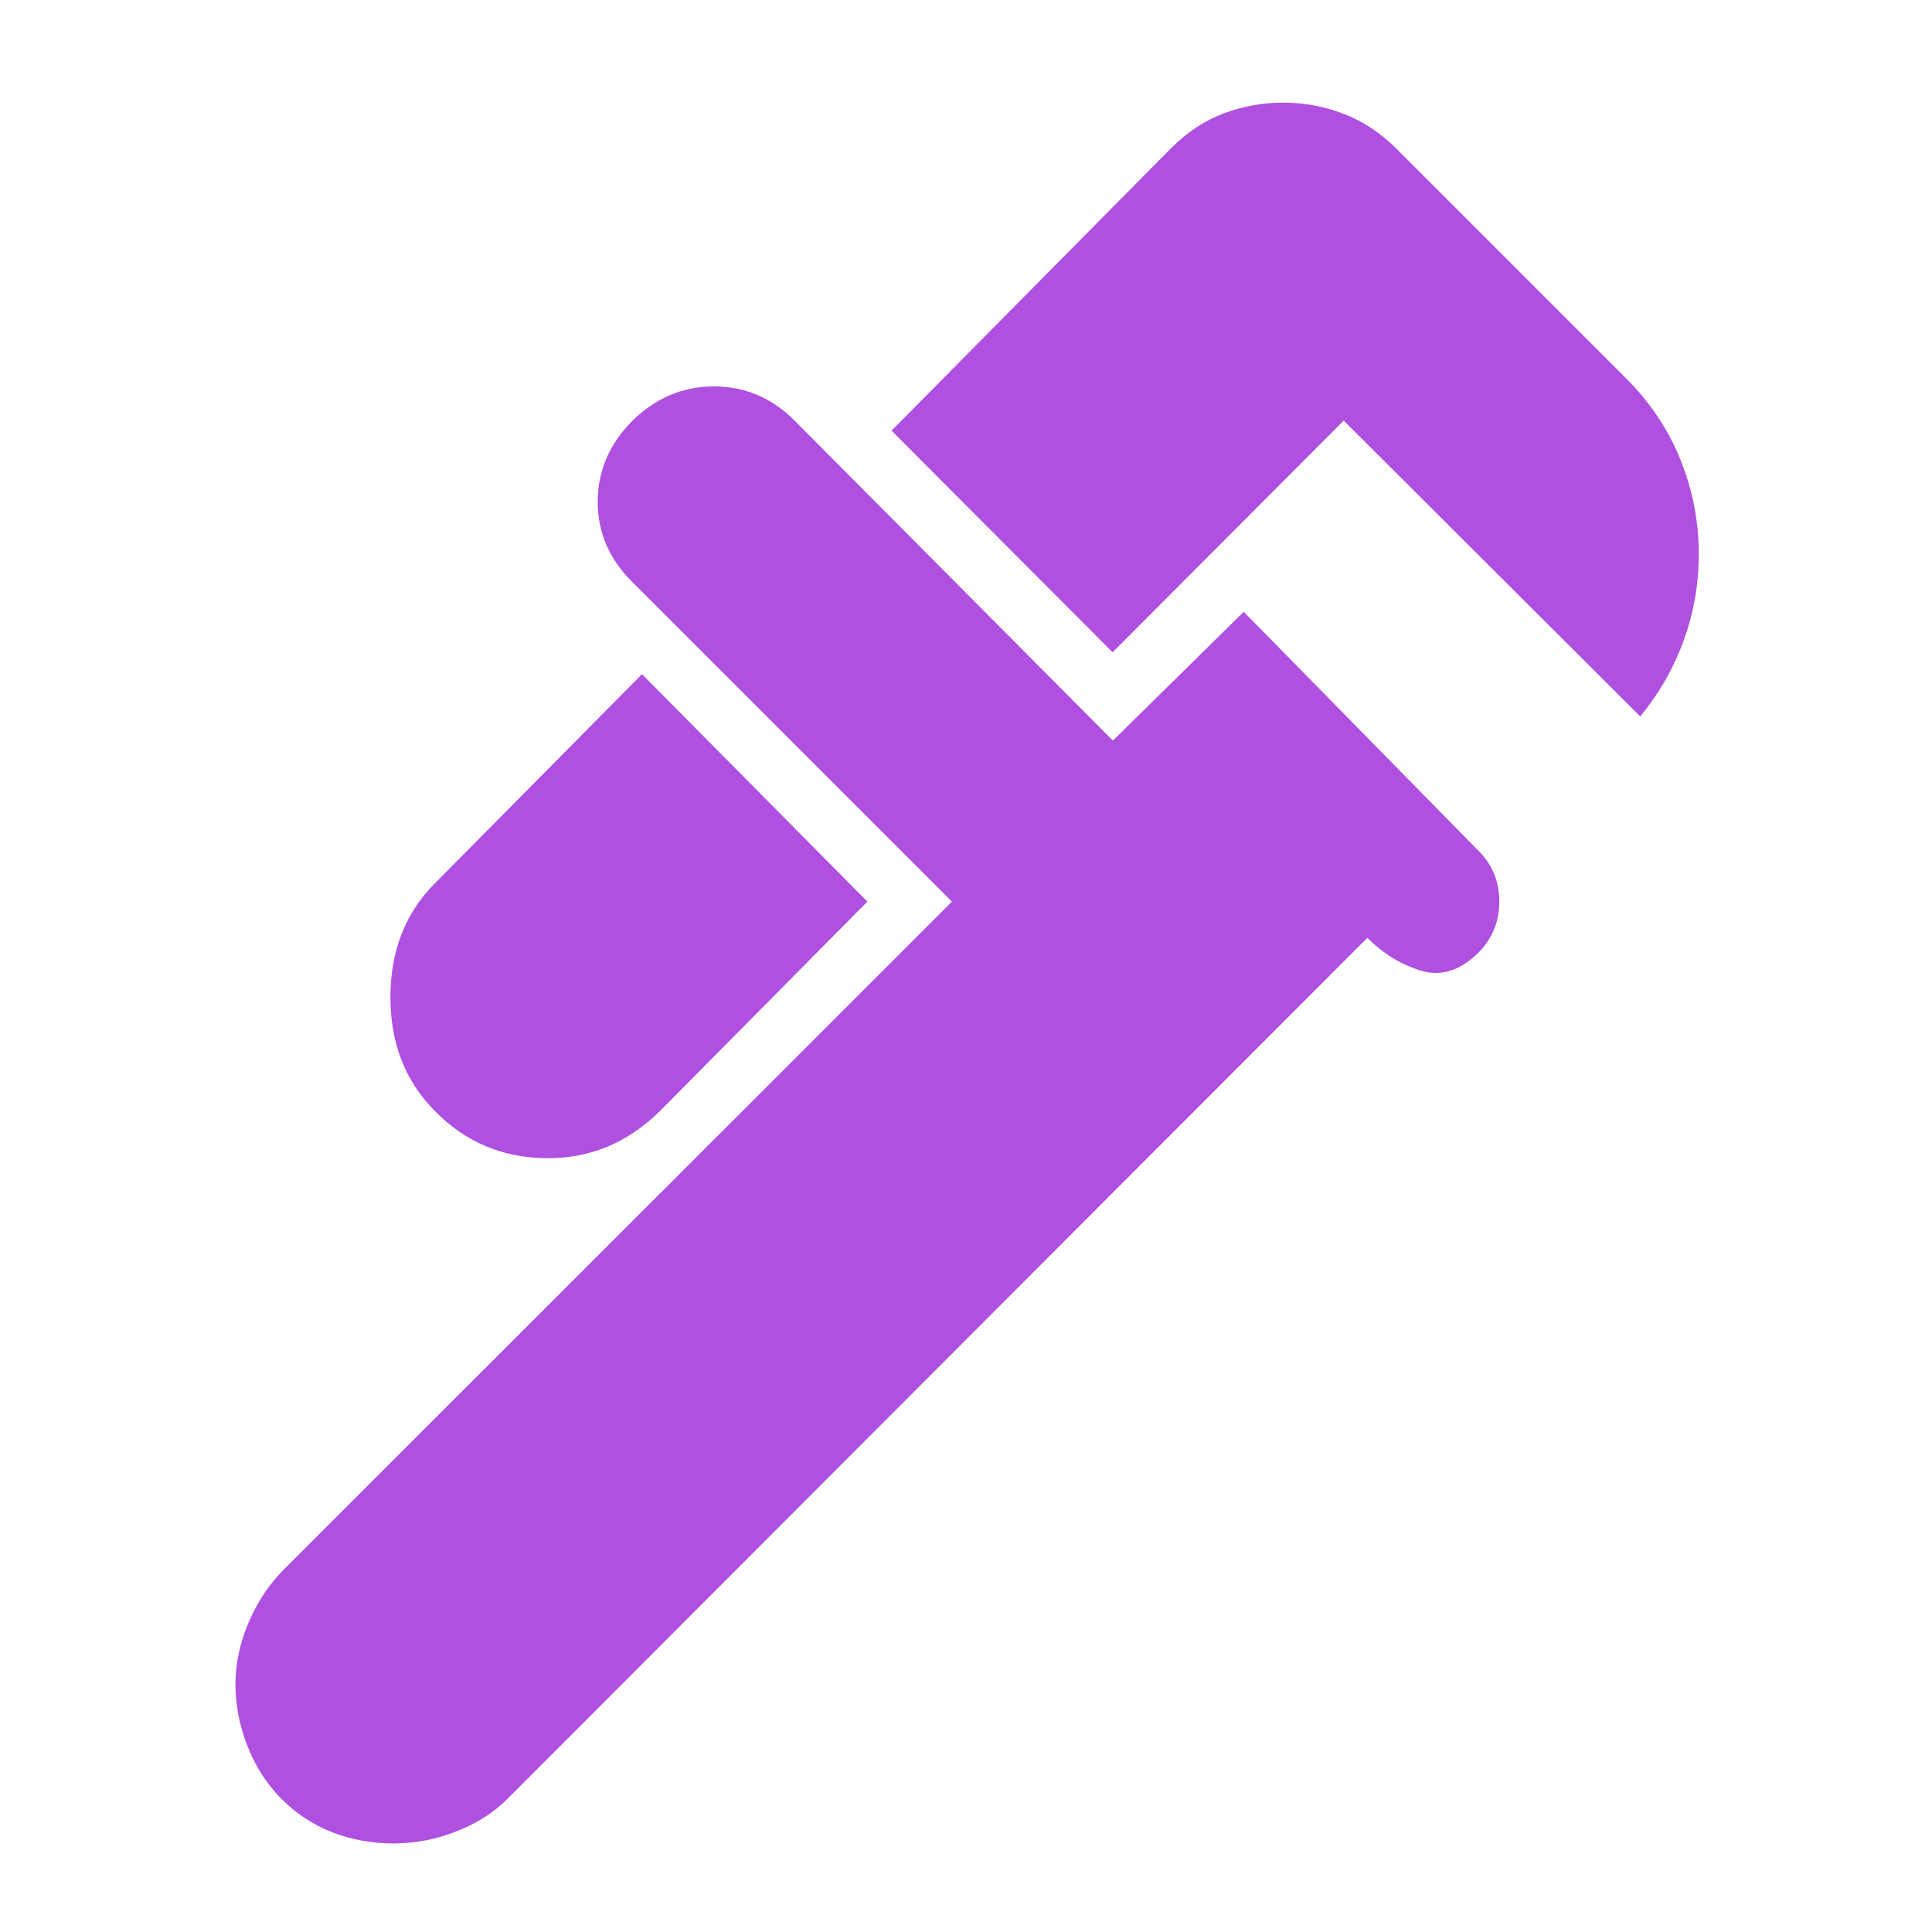 <svg xmlns="http://www.w3.org/2000/svg" height="48" viewBox="0 -960 960 960" width="48"><path fill="rgb(175, 80, 225)" d="M815-604 667.69-751 552.85-635.89 443-746l139.01-140.47q11.81-11.84 26.07-17.19 14.25-5.34 29.54-5.34 15.38 0 29.88 5.5Q682-898 694-886l114 114q17 17 26 38.01 9 21 10 43.82 1 23.84-6.51 45.94-7.52 22.1-22.49 40.23ZM216.29-407.75Q194-429.97 194-464.48q0-34.52 22.17-56.67L319-625l112 113-103 104q-24.33 24-56.87 23.5t-54.84-23.25ZM140-66q-11-11-17-26.26-6-15.25-6-30.74 0-15.49 6.5-30.74 6.5-15.26 17.29-26.14L473-512 314-670.99q-17-16.91-17-39.67 0-22.75 17-40.04 17.54-17.3 40.74-17.3 23.21 0 40.2 17.11L553-592l65-64 117.26 119.38Q745-526.55 745-512t-10 25q-13.84 13.86-28.79 9.36-14.96-4.5-26.79-16.36L252-66q-10 10-25.2 16-15.21 6-31.25 6-16.05 0-30.3-5.5T140-66Z"/></svg>